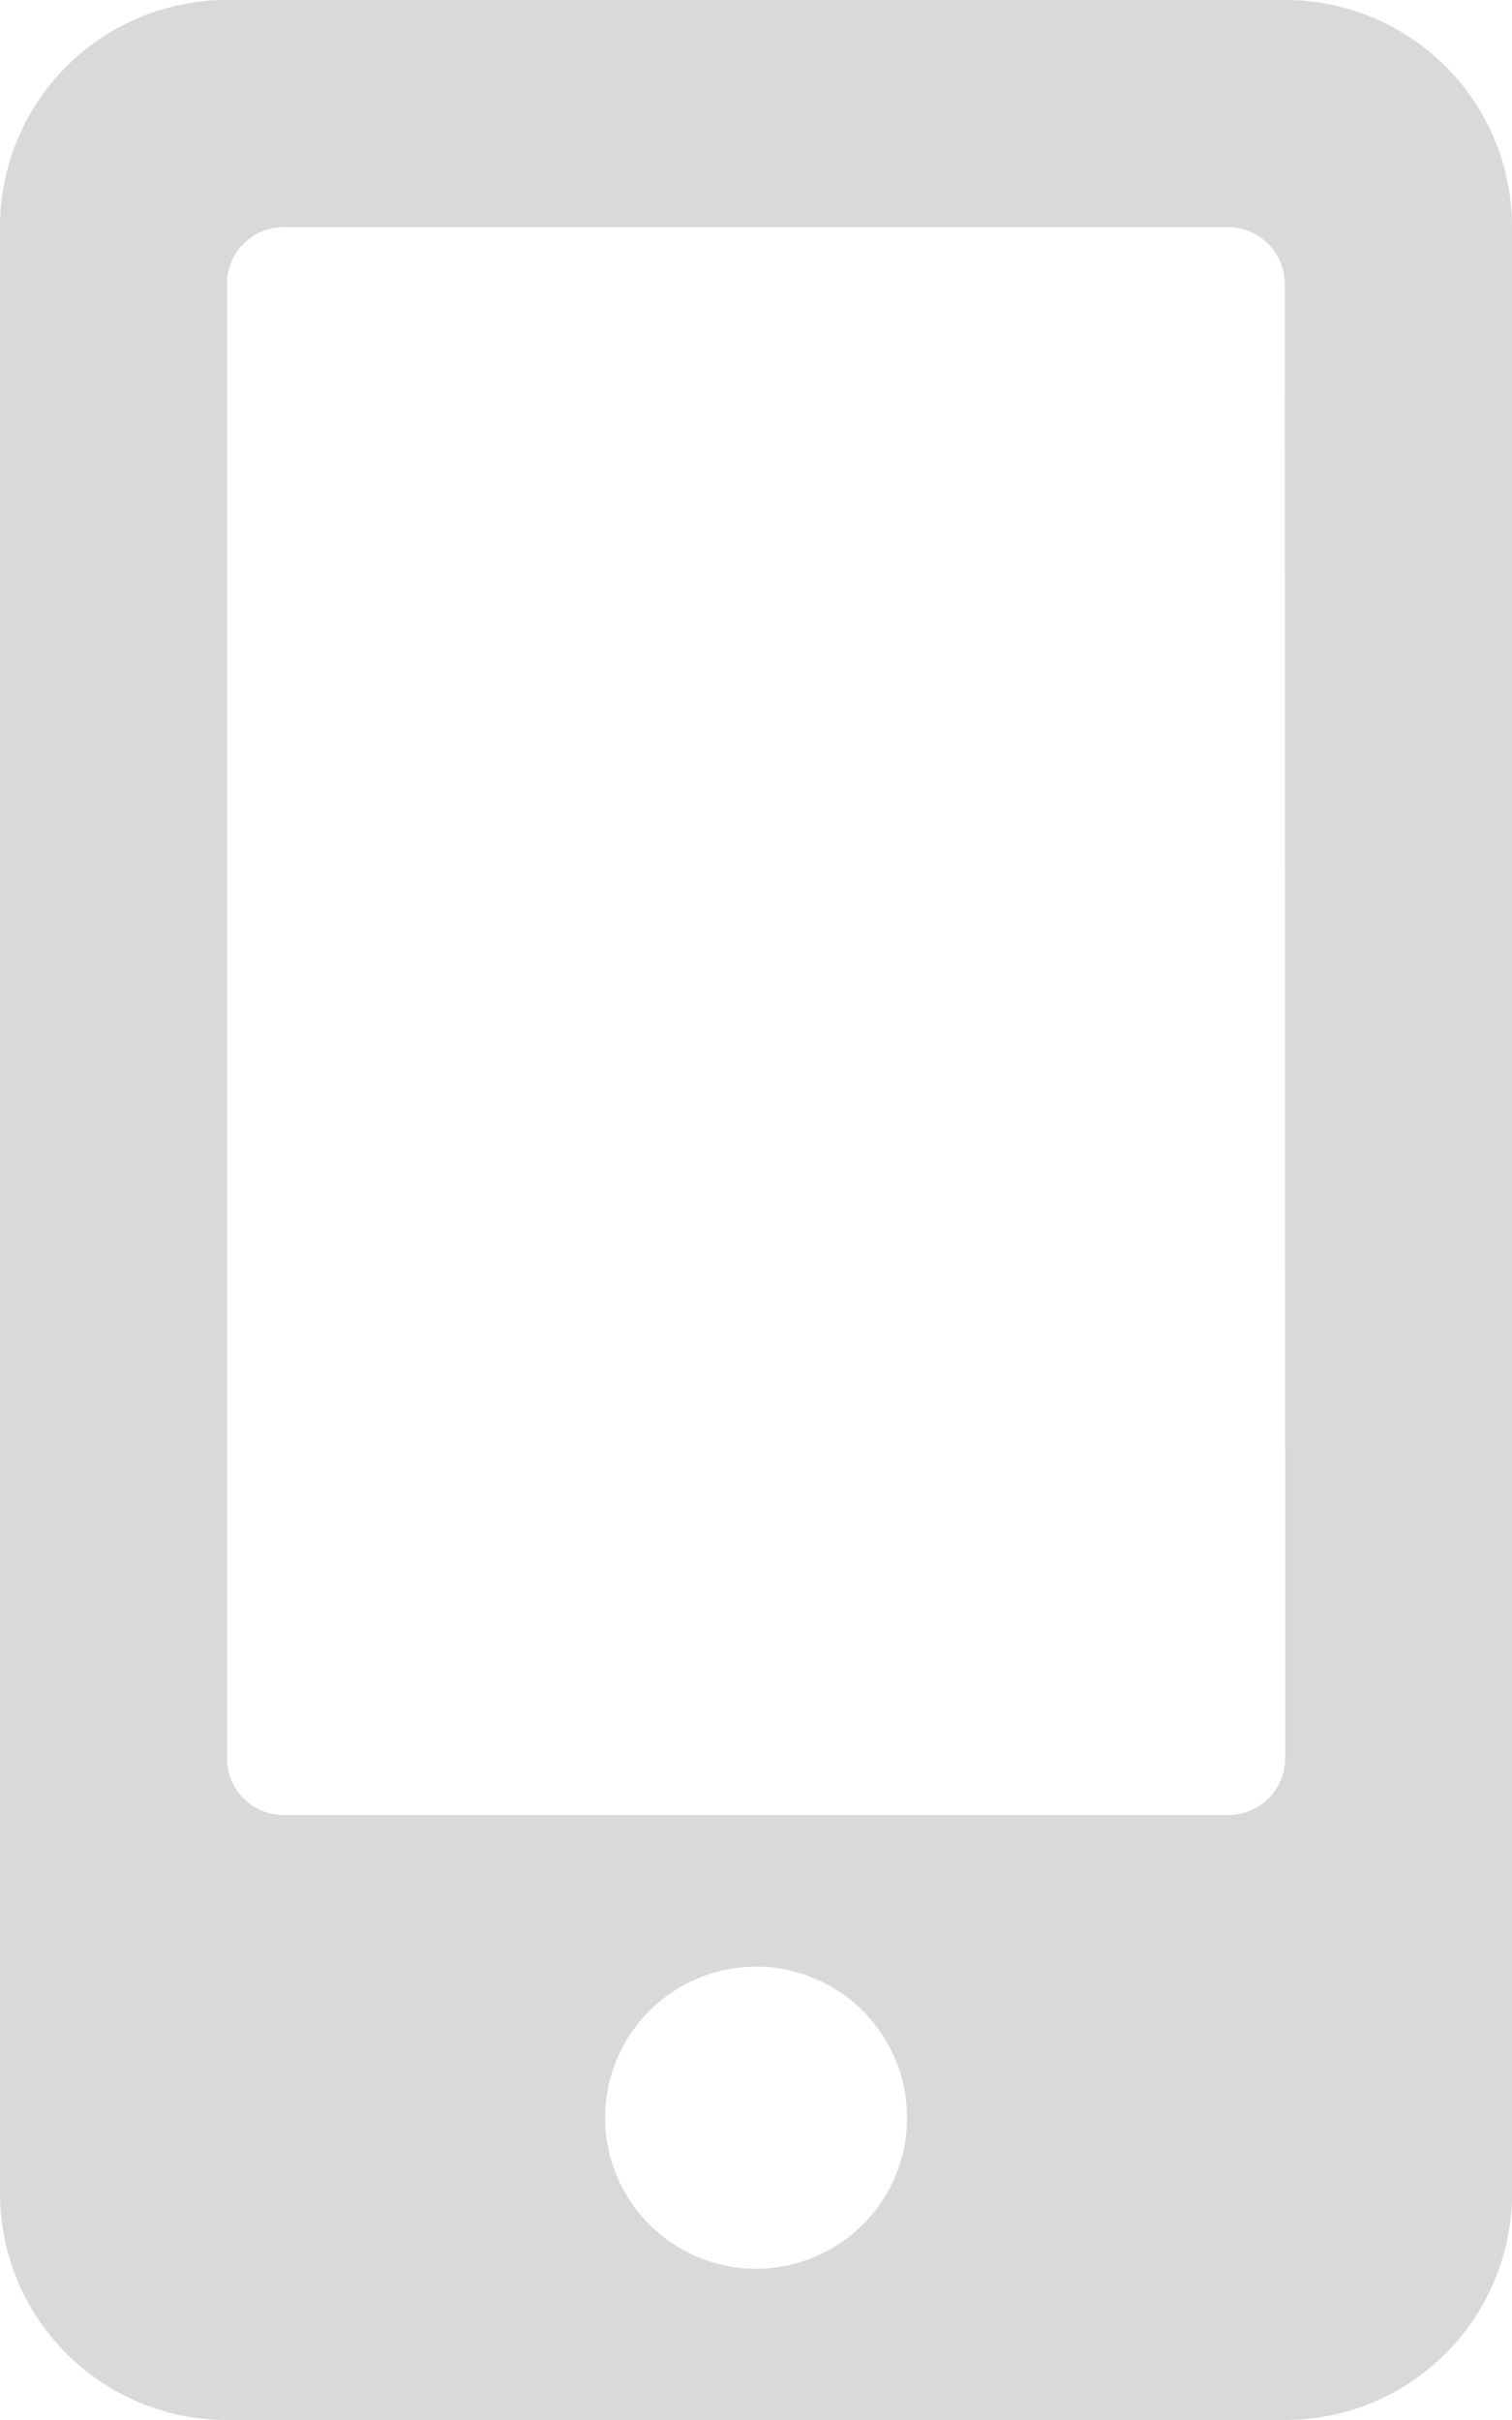 <svg width="15" height="24" viewBox="0 0 15 24" fill="none" xmlns="http://www.w3.org/2000/svg">
<g clip-path="url(#clip0_10_1462)">
<path d="M12.75 0H2.25C1.653 0 1.081 0.237 0.659 0.659C0.237 1.081 0 1.653 0 2.25L0 21.75C0 22.347 0.237 22.919 0.659 23.341C1.081 23.763 1.653 24 2.25 24H12.75C13.347 24 13.919 23.763 14.341 23.341C14.763 22.919 15 22.347 15 21.75V2.25C15 1.653 14.763 1.081 14.341 0.659C13.919 0.237 13.347 0 12.75 0ZM7.5 22.5C7.303 22.5 7.109 22.461 6.927 22.386C6.745 22.31 6.58 22.2 6.441 22.061C6.16 21.779 6.003 21.398 6.003 21.001C6.003 20.804 6.042 20.61 6.117 20.428C6.193 20.246 6.303 20.081 6.442 19.942C6.724 19.661 7.105 19.504 7.502 19.504C7.899 19.504 8.28 19.662 8.561 19.944C8.842 20.225 8.999 20.606 8.999 21.003C8.999 21.4 8.841 21.781 8.56 22.062C8.278 22.343 7.897 22.5 7.5 22.5ZM12.75 17.44C12.749 17.588 12.69 17.73 12.585 17.835C12.48 17.94 12.338 17.999 12.19 18H2.812C2.663 18 2.521 17.941 2.416 17.836C2.311 17.731 2.252 17.588 2.252 17.44V2.813C2.252 2.664 2.311 2.522 2.416 2.417C2.521 2.312 2.663 2.253 2.812 2.253H12.186C12.334 2.254 12.476 2.313 12.581 2.418C12.686 2.523 12.745 2.665 12.746 2.813L12.75 17.44Z" fill="#D9D9D9"/>
</g>
<defs>
<clipPath id="clip0_10_1462">
<rect width="15" height="24" fill="white"/>
</clipPath>
</defs>
</svg>
